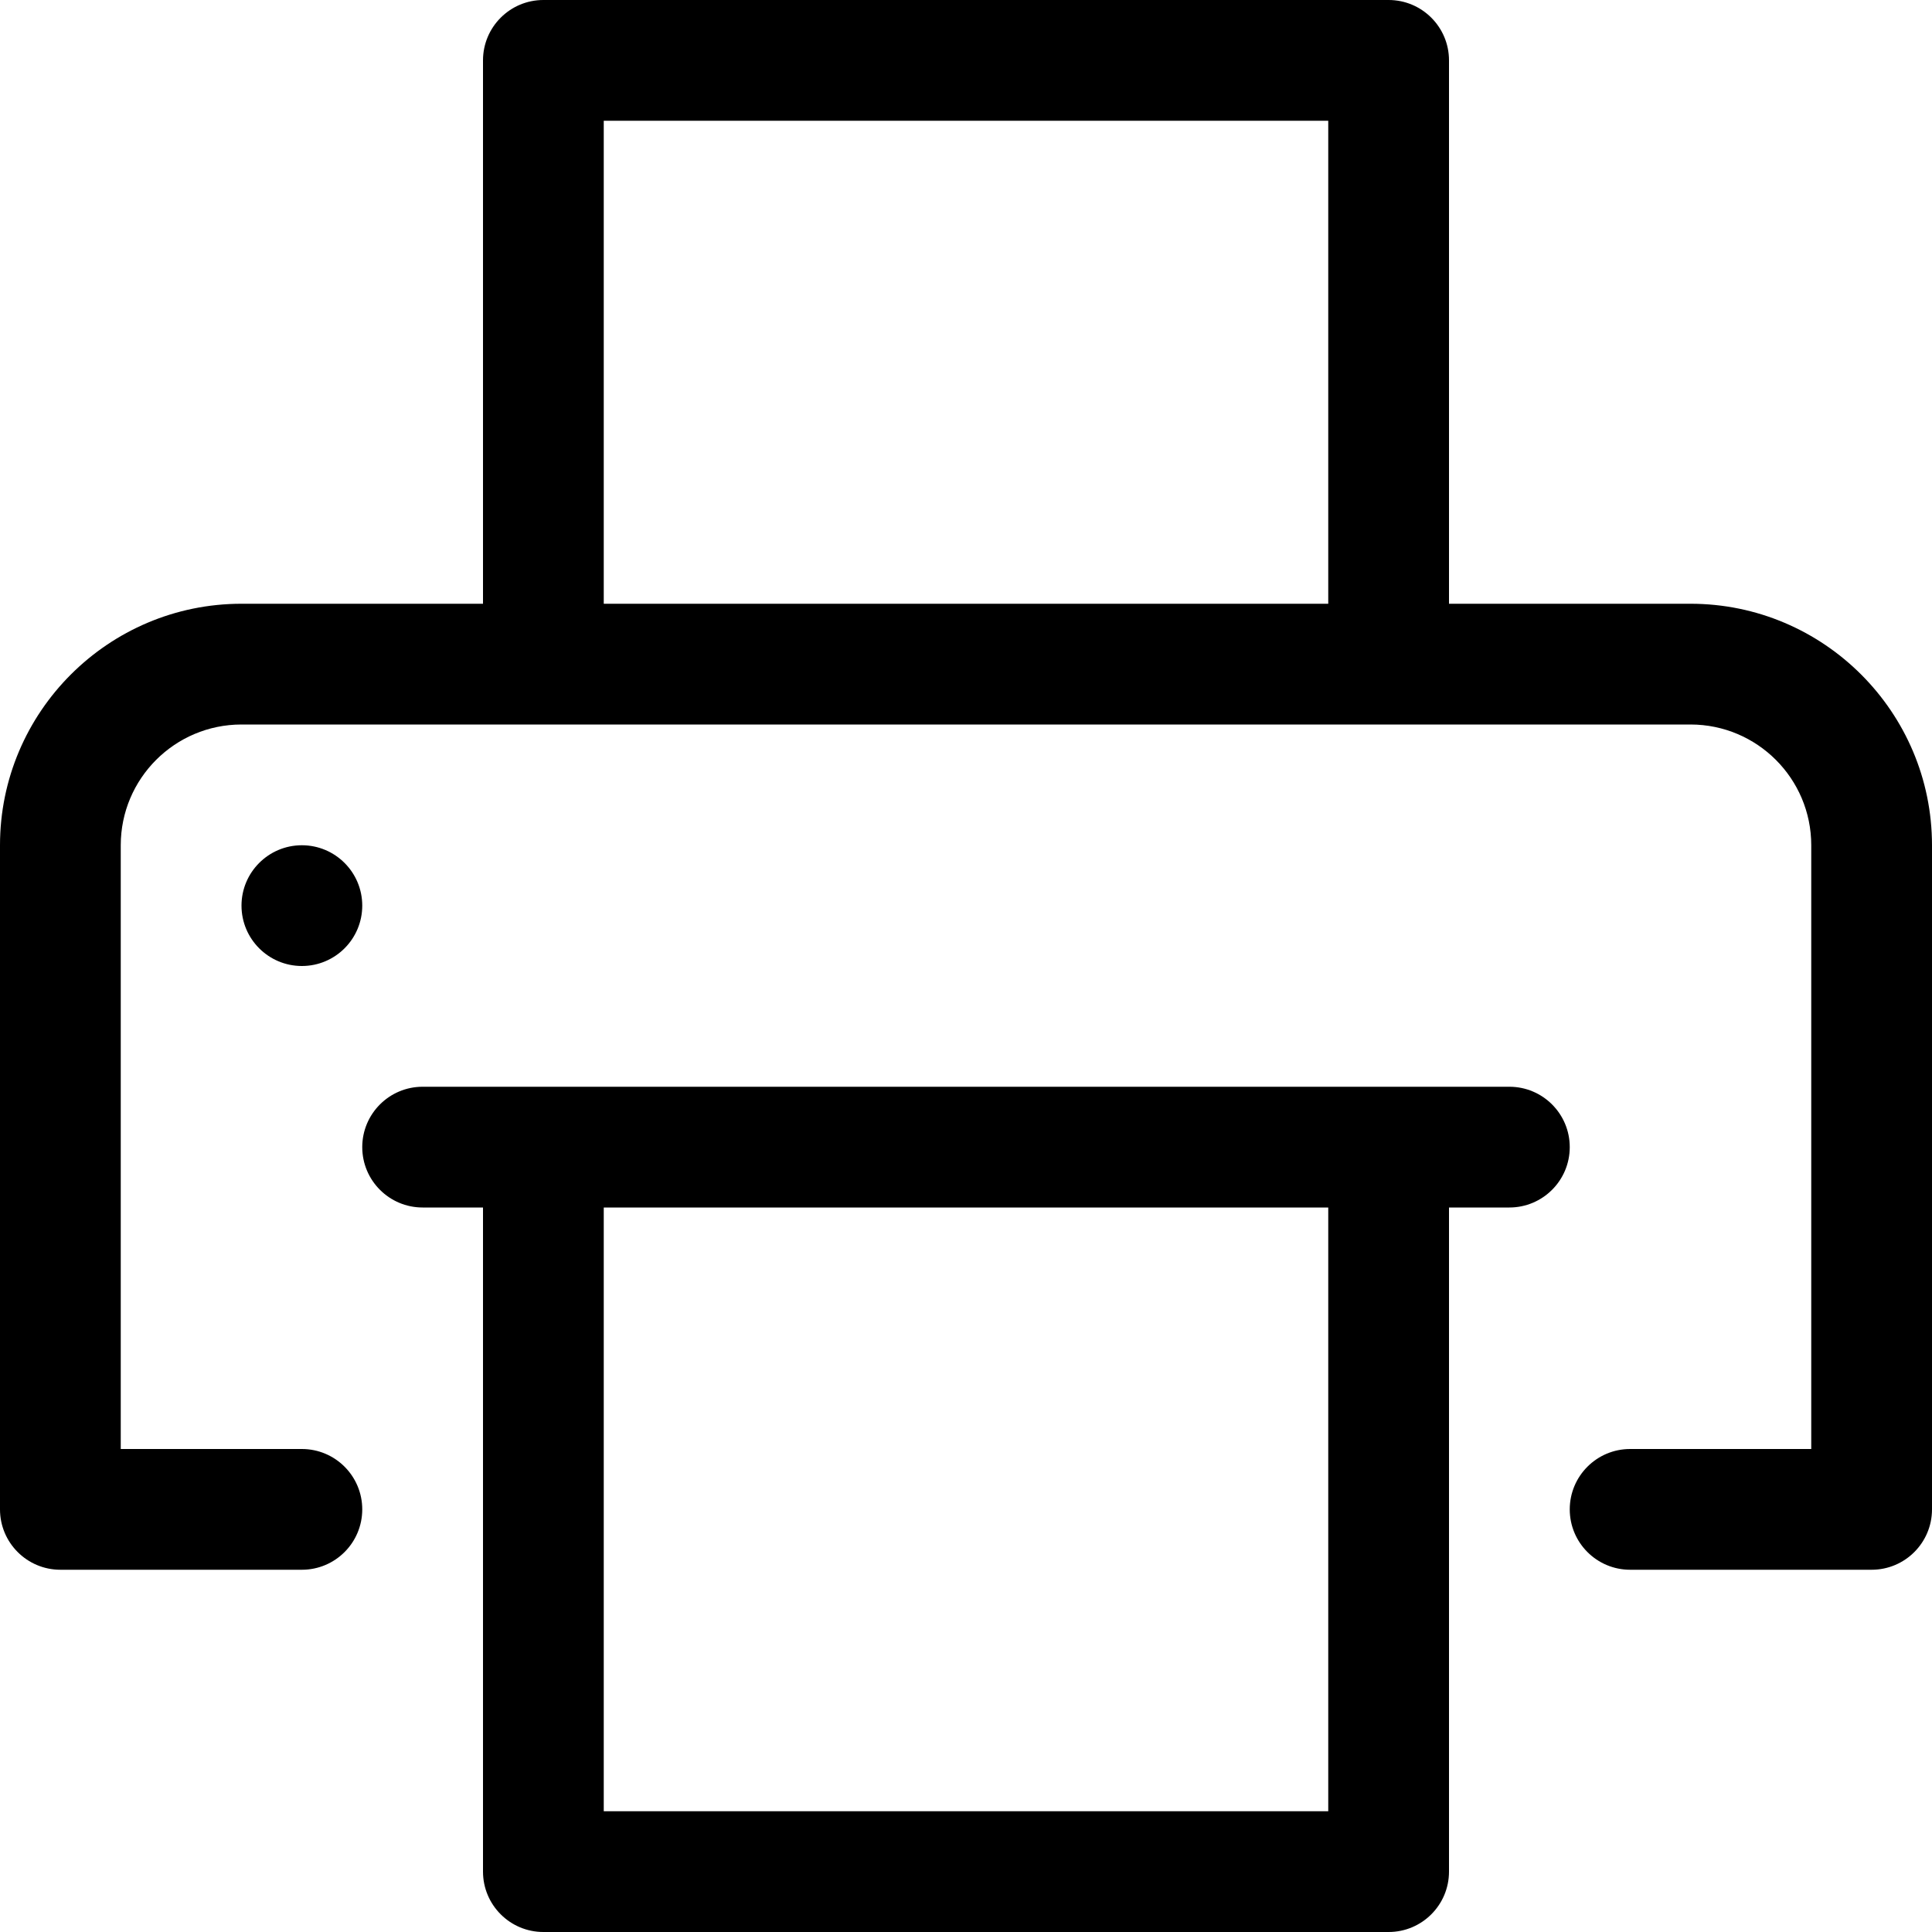 <svg version="1.1" xmlns="http://www.w3.org/2000/svg" width="16" height="16" viewBox="0 0 16 16">
<title>print</title>
<path d="M14 5h-2v-4.5c0-0.276-0.224-0.5-0.5-0.5h-7c-0.276 0-0.5 0.224-0.5 0.5v4.5h-2c-1.103 0-2 0.897-2 2v5.5c0 0.276 0.224 0.5 0.5 0.5h2c0.276 0 0.5-0.224 0.5-0.5s-0.224-0.5-0.5-0.5h-1.5v-5c0-0.552 0.448-1 1-1h12c0.552 0 1 0.448 1 1v5h-1.5c-0.276 0-0.5 0.224-0.5 0.5s0.224 0.5 0.5 0.5h2c0.276 0 0.5-0.224 0.5-0.5v-5.5c0-1.103-0.897-2-2-2zM5 5v-4h6v4h-6zM12.5 9h-9c-0.276 0-0.5 0.224-0.5 0.5s0.224 0.5 0.5 0.5h0.5v5.5c0 0.276 0.224 0.5 0.5 0.5h7c0.276 0 0.5-0.224 0.5-0.5v-5.5h0.5c0.276 0 0.5-0.224 0.5-0.5s-0.224-0.5-0.5-0.5zM11 15h-6v-5h6v5z"></path>
<path d="M3 7.5c0 0.276-0.224 0.5-0.5 0.5s-0.5-0.224-0.5-0.5c0-0.276 0.224-0.5 0.5-0.5s0.5 0.224 0.5 0.5z"></path>
</svg>
